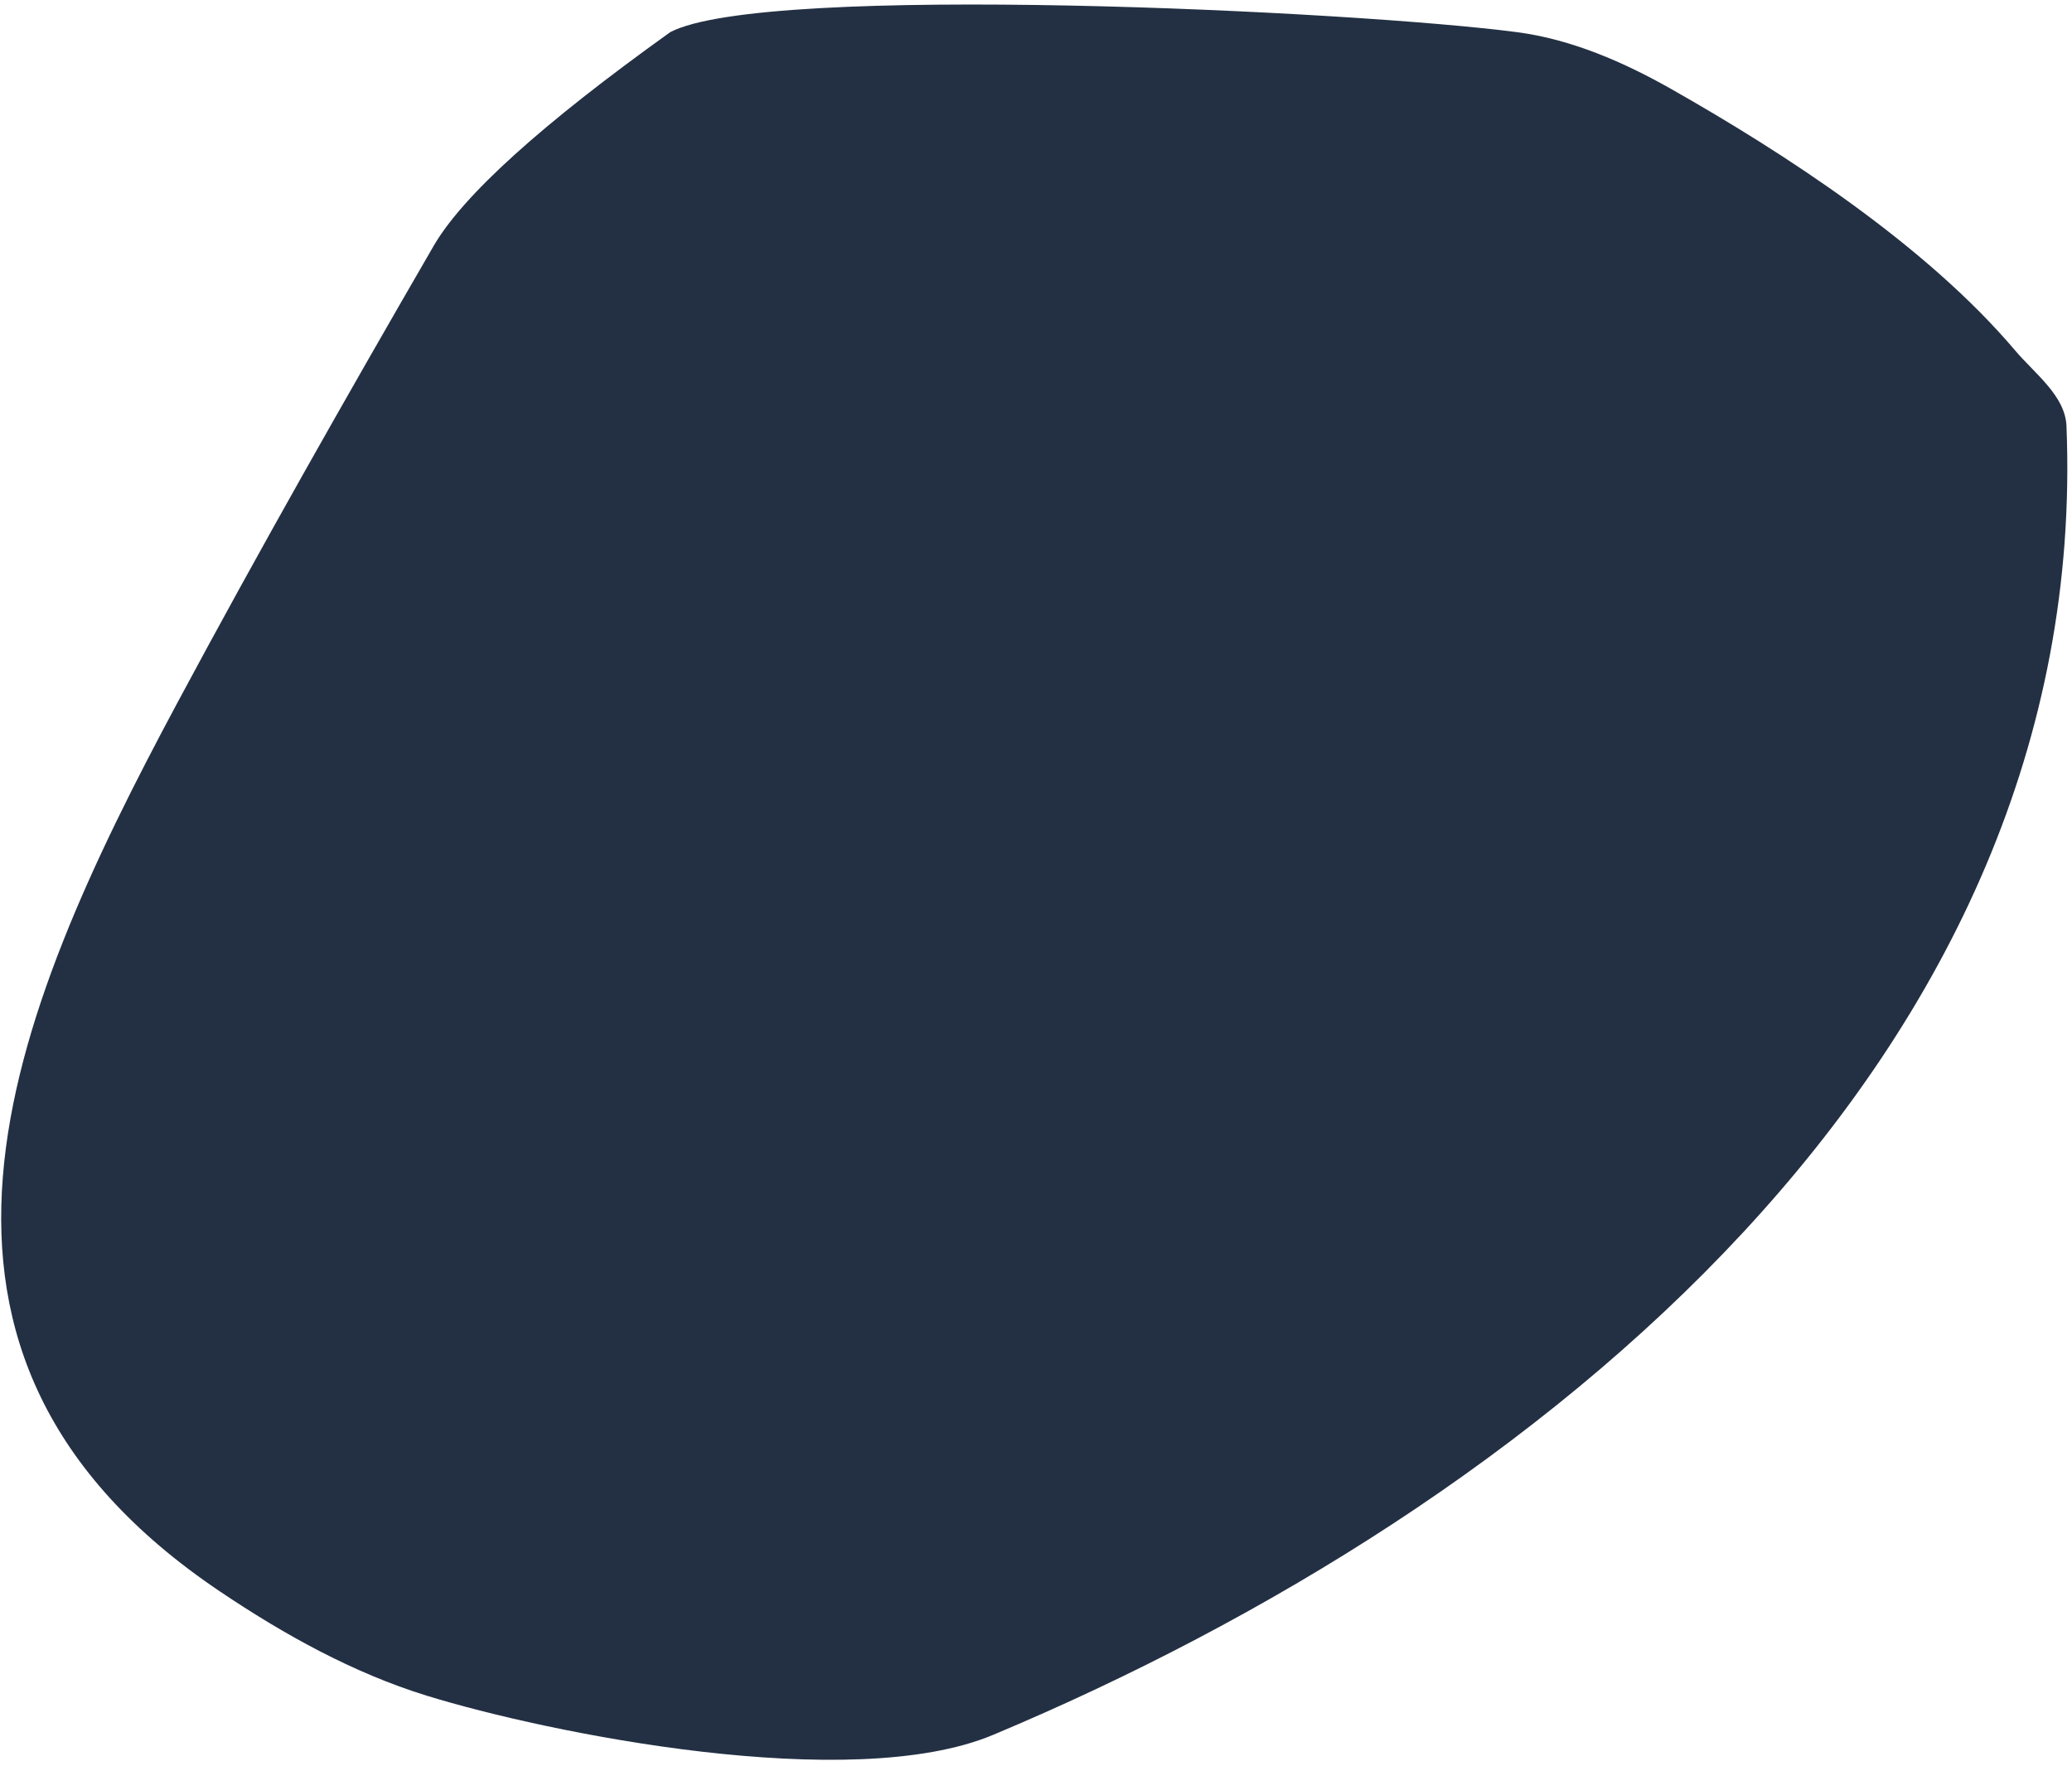 <?xml version="1.0" encoding="UTF-8"?>
<svg width="264px" height="225px" viewBox="0 0 264 225" version="1.1" xmlns="http://www.w3.org/2000/svg" xmlns:xlink="http://www.w3.org/1999/xlink">
    <!-- Generator: Sketch 47.1 (45422) - http://www.bohemiancoding.com/sketch -->
    <title>shape-04</title>
    <desc>Created with Sketch.</desc>
    <defs></defs>
    <g id="Page-1" stroke="none" stroke-width="1" fill="none" fill-rule="evenodd">
        <g id="Desktop-HD" transform="translate(-924, -412)" fill="#233043">
            <path d="M979.242,443.352 C968.094,462.611 957.097,481.964 946.586,501.578 C925.018,541.824 907.082,584.554 952.031,614.797 C960.186,620.283 968.969,625.168 978.359,628.07 C993.715,632.816 1032.359,640.689 1050.547,633.062 C1119.773,604.033 1190.536,546.954 1187.297,466.297 C1187.141,462.423 1183.271,459.631 1180.766,456.672 C1169.296,443.123 1151.198,431.438 1137.008,423.383 C1130.921,419.928 1124.252,417.017 1117.312,416.102 C1096.864,413.405 1021.421,409.743 1009.391,416.102 C993.025,427.819 982.975,436.903 979.242,443.352 Z" id="shape-04"></path>
        </g>
    </g>
</svg>